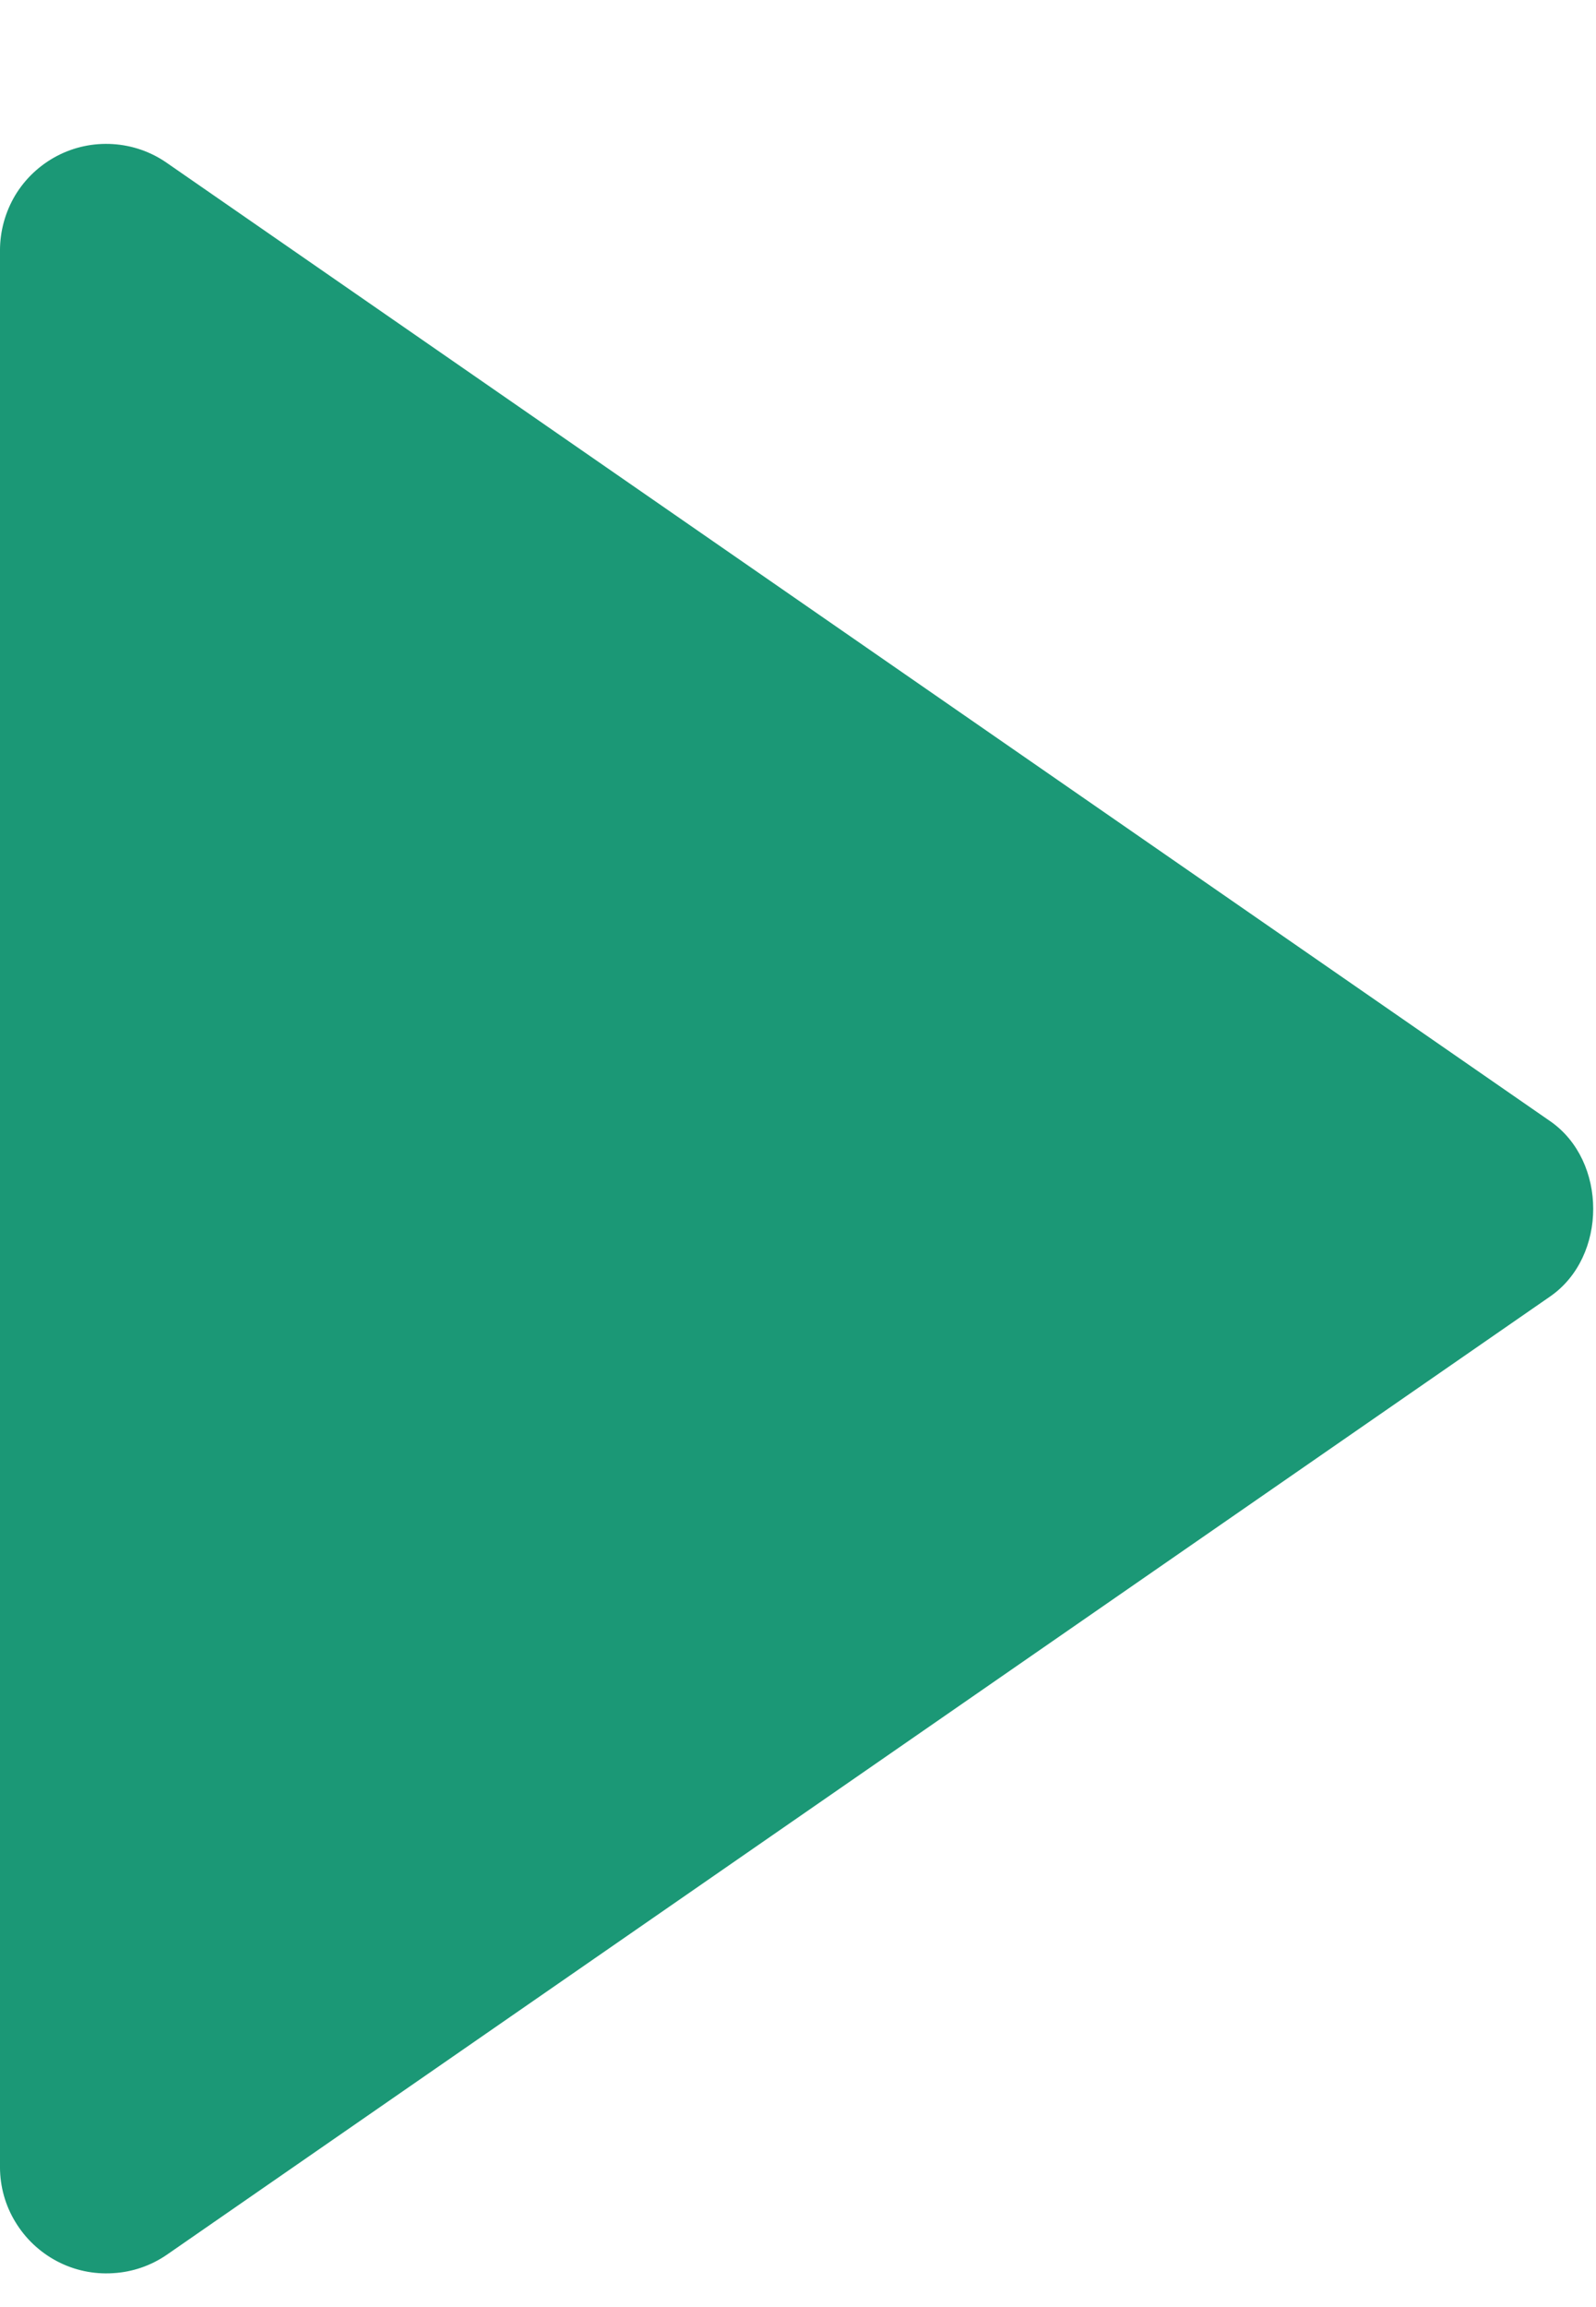 <svg xmlns="http://www.w3.org/2000/svg" width="9" height="13" viewBox="0 0 9 13" fill="none">
<path d="M-7.44128e-05 1.411L-7.48849e-05 12.211C0 12.321 0.03 12.428 0.087 12.521C0.144 12.615 0.225 12.691 0.322 12.742C0.419 12.793 0.528 12.816 0.637 12.809C0.746 12.803 0.851 12.767 0.941 12.705L8.742 7.305C9.065 7.081 9.065 6.542 8.742 6.318L0.941 0.918C0.851 0.855 0.746 0.819 0.637 0.812C0.527 0.805 0.418 0.828 0.321 0.879C0.224 0.93 0.143 1.006 0.086 1.1C0.03 1.194 -0 1.301 -7.44128e-05 1.411Z" fill="#1B9876"/>
</svg>